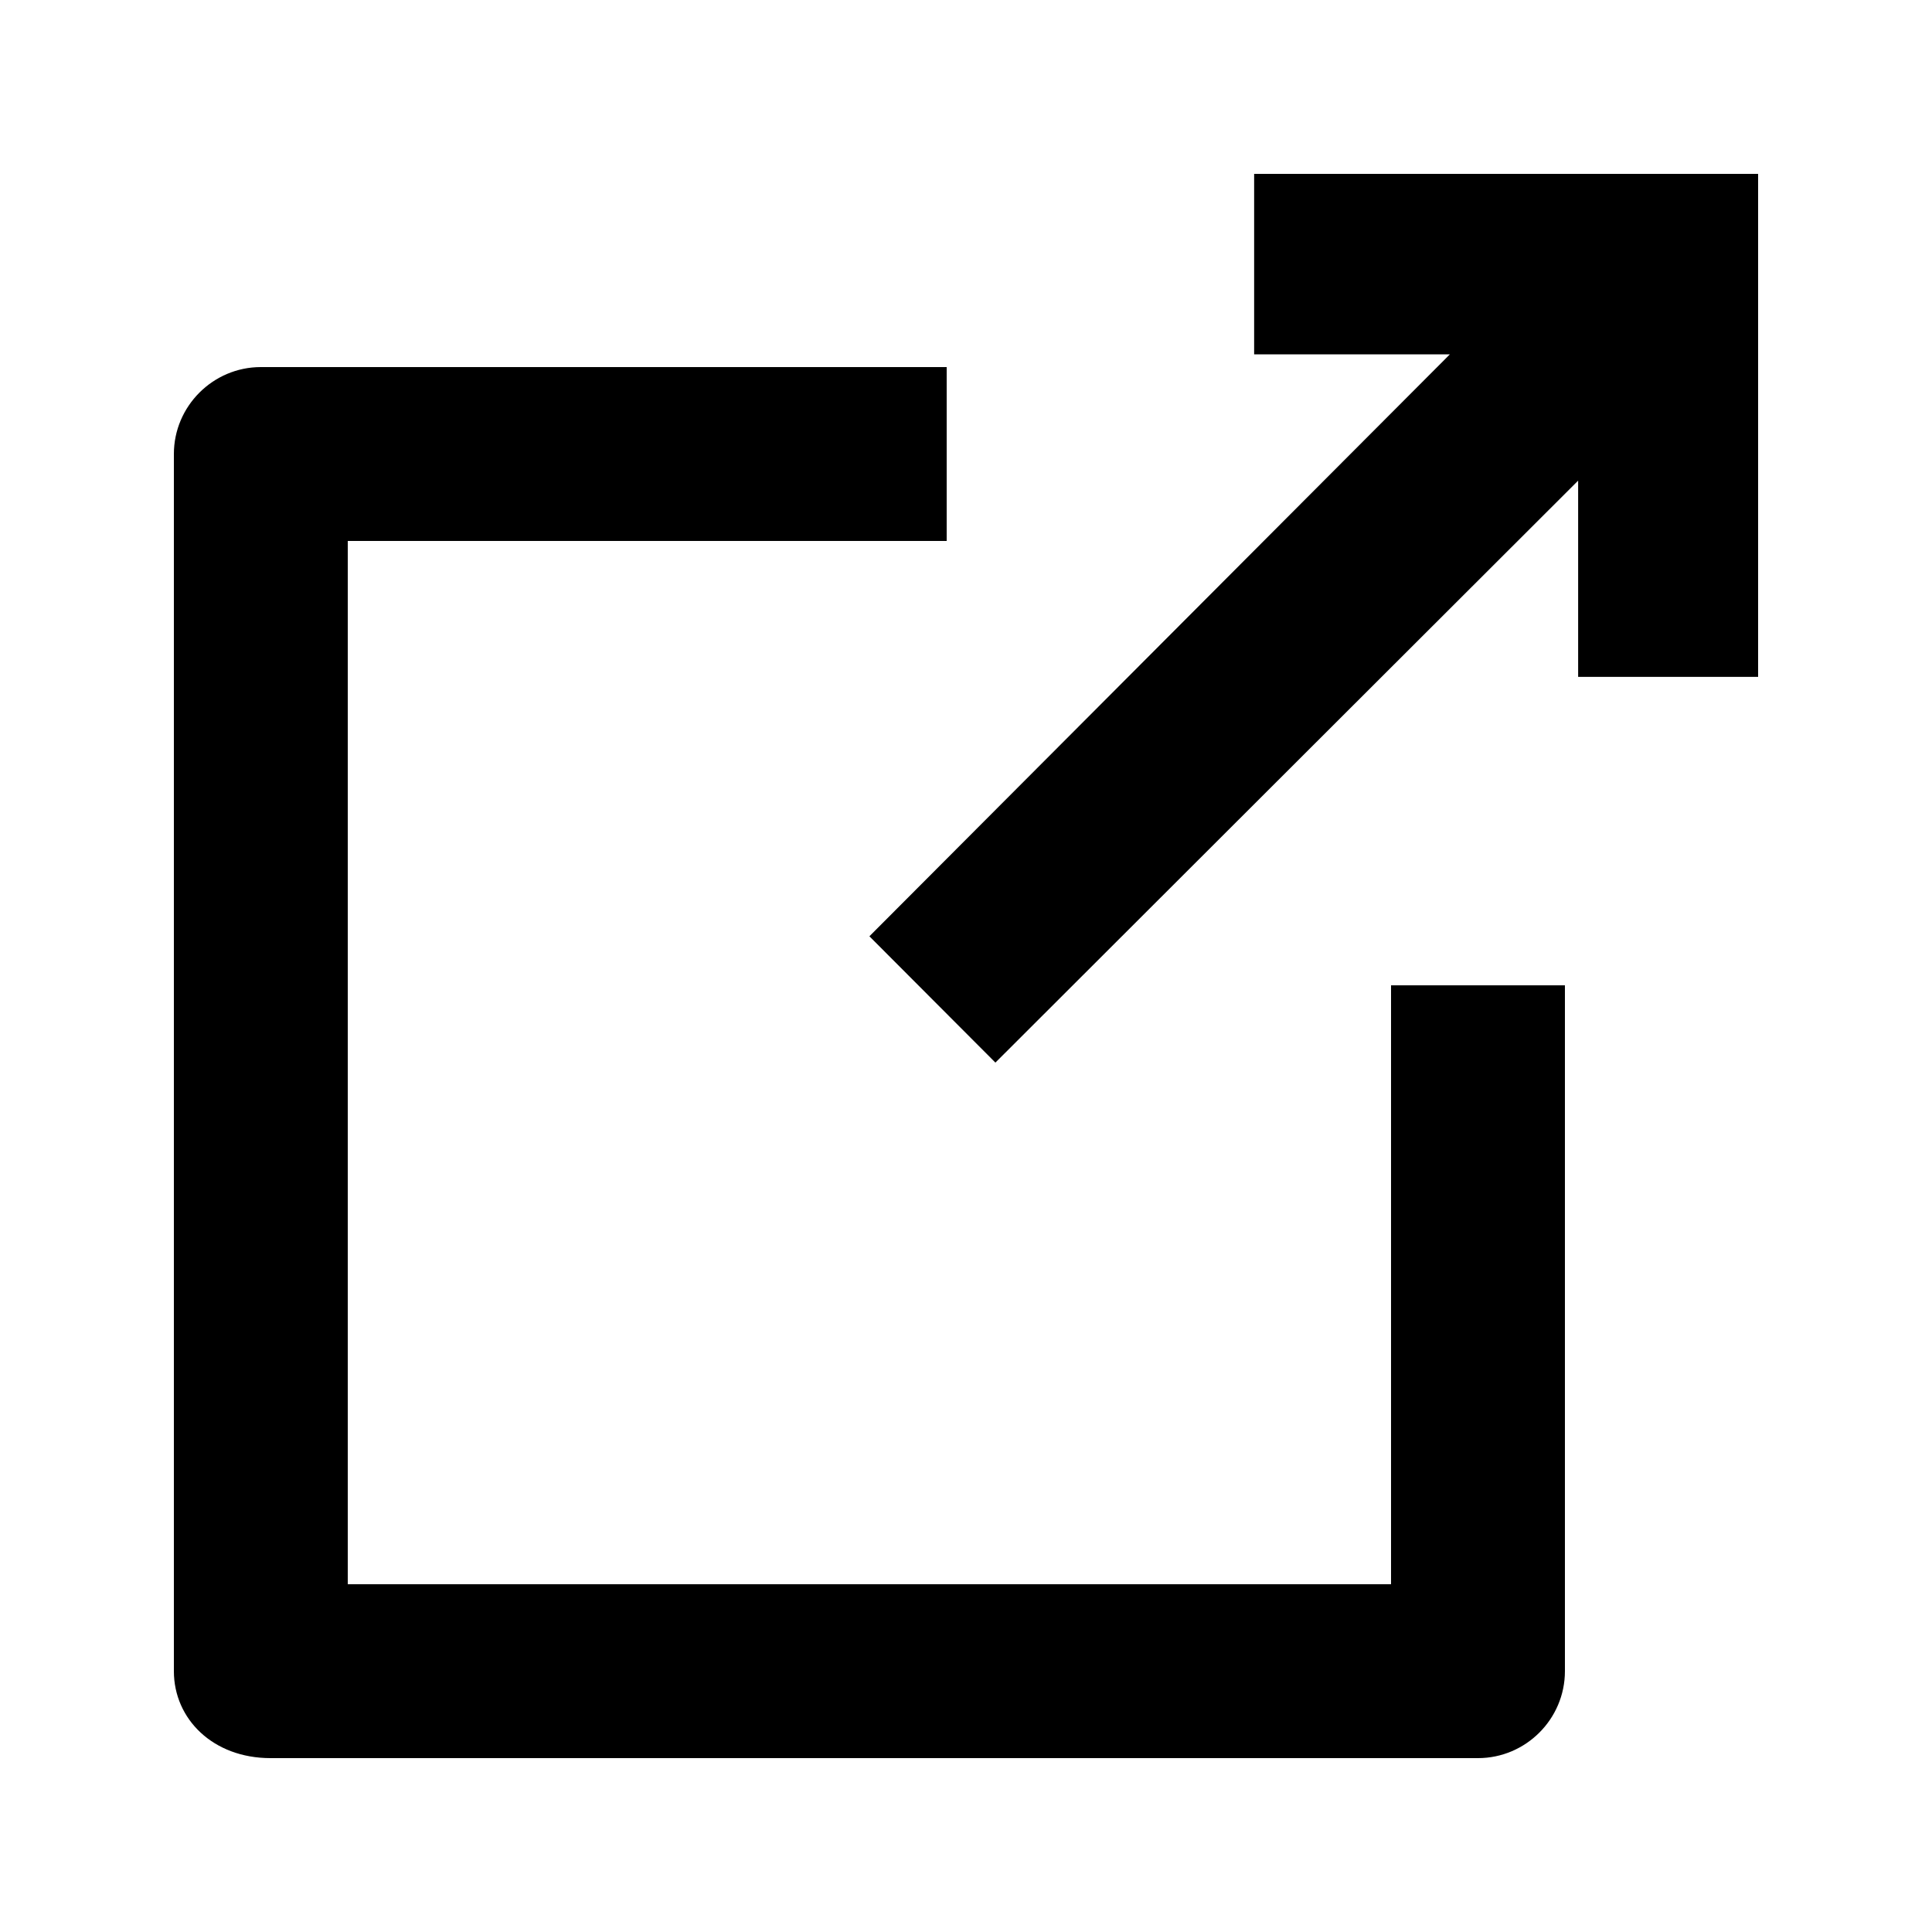 <svg width="100" height="100" viewBox="0 0 100 100" xmlns="http://www.w3.org/2000/svg"><g fill="none" fill-rule="evenodd"><path d="M14 91c-2.975 0-5-2.025-5-4.5v-63c0-2.475 2.025-4.5 4.5-4.5H49v9H18v54h54V51h9v35.5c0 2.475-2.025 4.5-4.5 4.5H14zm31-42.538L75.046 18.34H64.914V9H91v26.036h-9.316V24.878L51.522 55 45 48.462z" fill="currentColor" fill-rule="nonzero"/></g></svg>